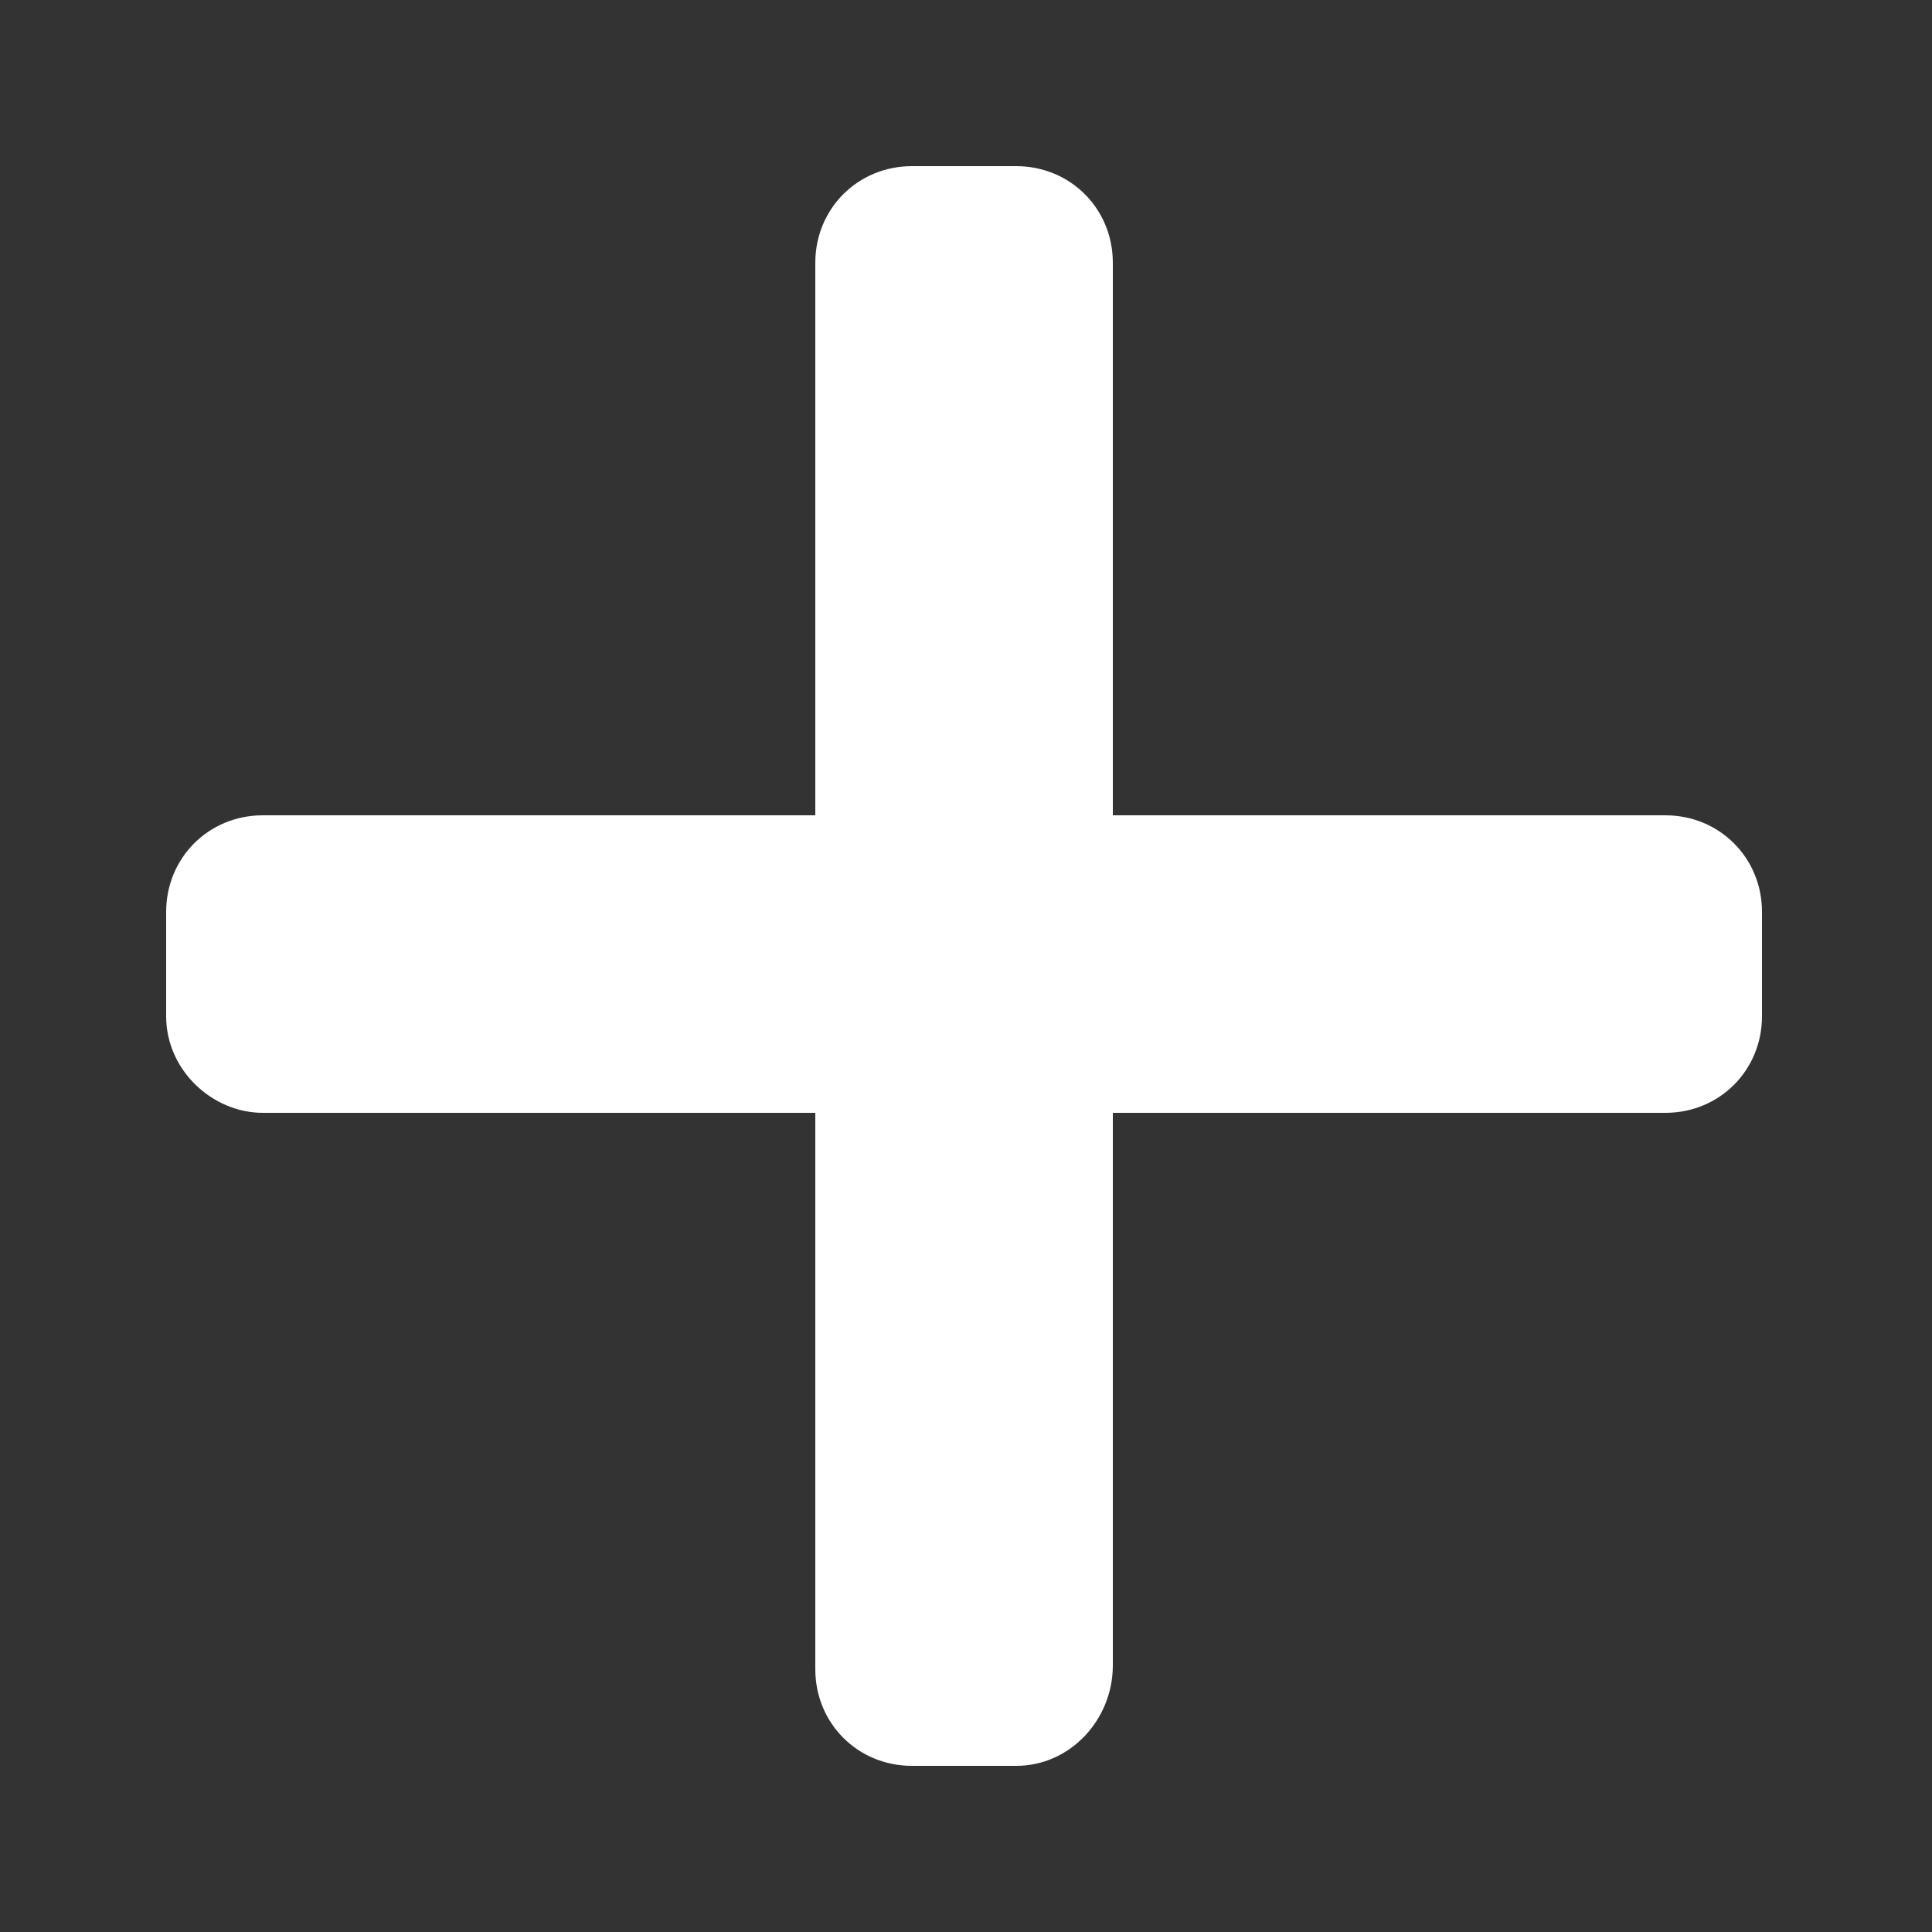 <?xml version="1.0" encoding="utf-8"?>
<!-- Generator: Adobe Illustrator 27.3.1, SVG Export Plug-In . SVG Version: 6.00 Build 0)  -->
<svg version="1.1" id="Layer_1" xmlns="http://www.w3.org/2000/svg" xmlns:xlink="http://www.w3.org/1999/xlink" x="0px" y="0px"
	 viewBox="0 0 50 50" style="enable-background:new 0 0 50 50;" xml:space="preserve">
<rect x="0" y="0" width="50" height="50" fill="#333333" stroke="none"/>
<style type="text/css">
	.st0{fill:#FFFFFF;}
</style>
<g>
	<path class="st0" d="M26.3,45.7h-2.7c-1.4,0-2.5-1.1-2.5-2.5V6.8c0-1.4,1.1-2.5,2.5-2.5h2.7c1.4,0,2.5,1.1,2.5,2.5v36.3
		C28.8,44.5,27.7,45.7,26.3,45.7z"/>
	<path class="st0" d="M4.3,26.3v-2.7c0-1.4,1.1-2.5,2.5-2.5h36.3c1.4,0,2.5,1.1,2.5,2.5v2.7c0,1.4-1.1,2.5-2.5,2.5H6.8
		C5.5,28.8,4.3,27.7,4.3,26.3z"/>
</g>
</svg>
